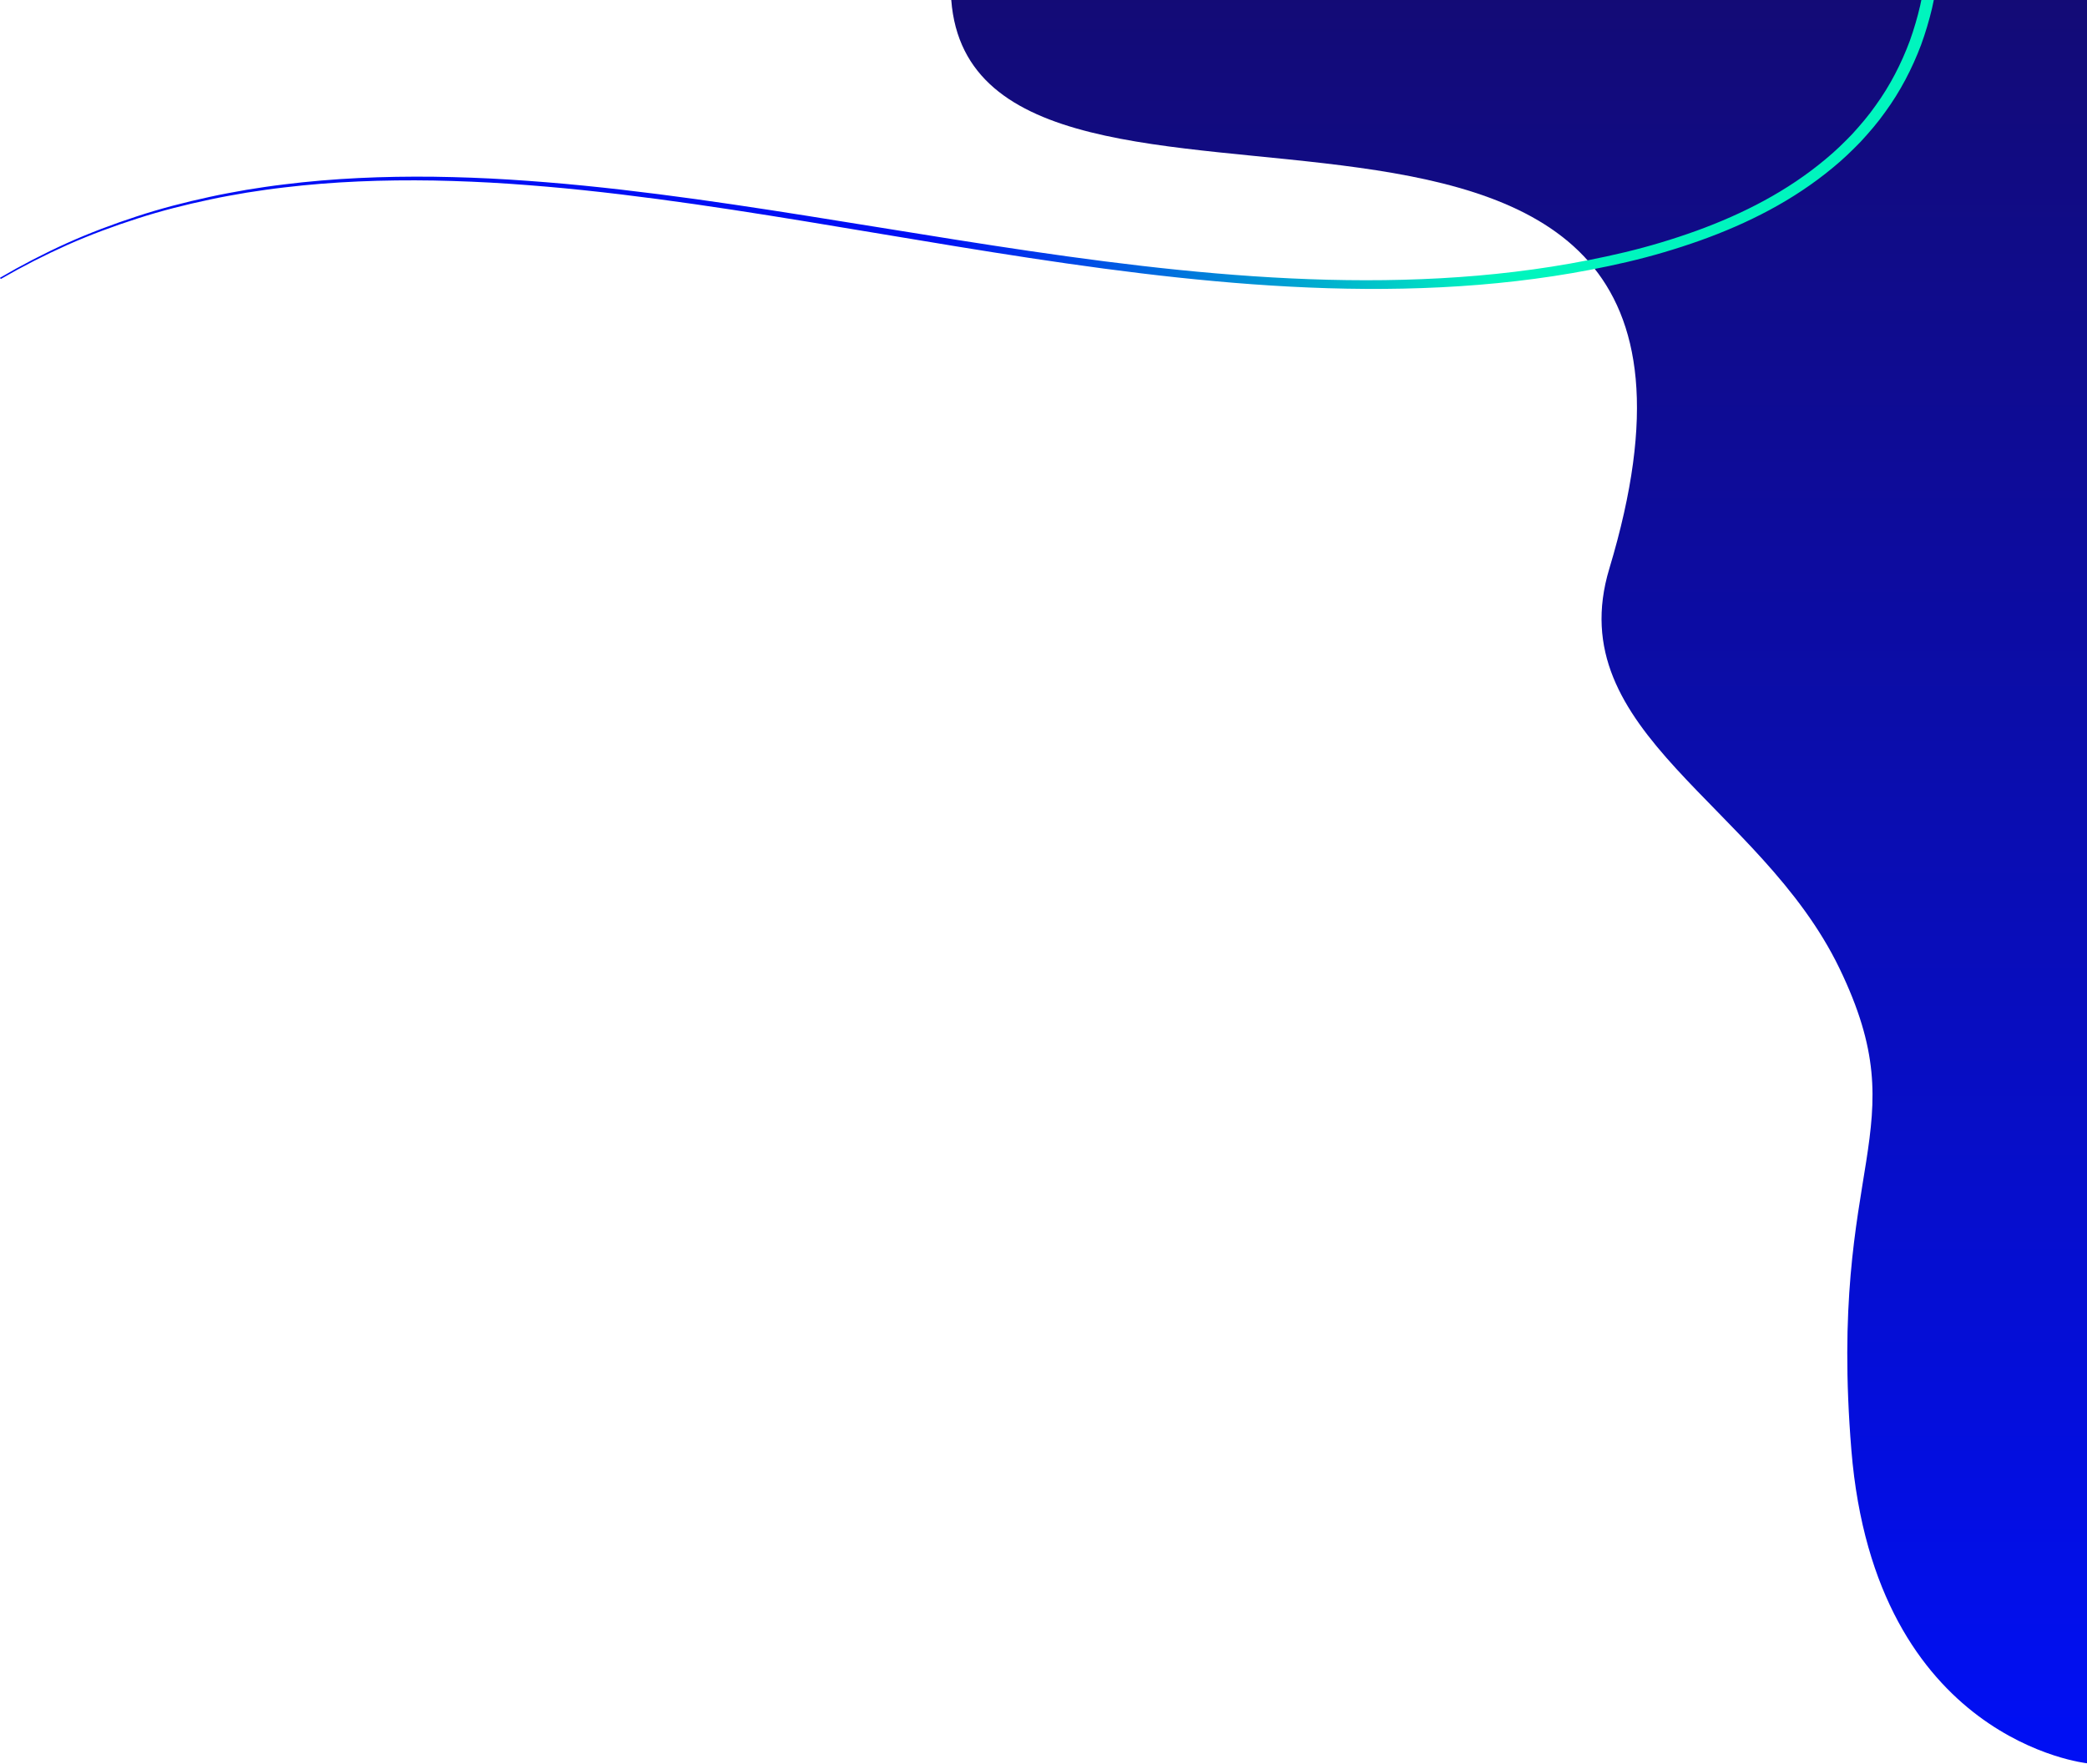 <svg width="1086" height="918" viewBox="0 0 1086 918" fill="none" xmlns="http://www.w3.org/2000/svg">
<path d="M1086 917.5V0H495C507.38 161.076 934.715 -26.919 837.429 295.895C811.667 381.387 915.866 418.434 957.152 503.797C998.419 589.16 951.01 603.076 963.385 754.517C975.785 905.977 1086 917.5 1086 917.5Z" fill="url(#paint0_linear_403_3364)"/>
<path d="M993.82 21.19C995.96 15.19 997.77 9.06 999.2 2.84C999.406 1.895 999.605 0.948 999.798 0H1006.28C1005.99 1.416 1005.69 2.83 1005.38 4.24C1003.85 10.7 1001.94 17.08 999.67 23.33C994.98 35.77 988.77 47.68 980.9 58.41C977.06 63.85 972.7 68.87 968.21 73.76C963.58 78.51 958.82 83.14 953.67 87.31C943.48 95.77 932.38 103.06 920.76 109.3C909.14 115.54 897.01 120.75 884.64 125.17C872.26 129.56 859.65 133.29 846.89 136.28C821.36 142.26 795.41 146.09 769.34 148.21C717.16 152.45 664.74 149.93 612.89 144.4C561.319 138.885 510.193 130.349 459.128 121.823L458.15 121.66C406.76 113.09 355.38 104.4 303.6 98.96C290.66 97.59 277.69 96.5 264.71 95.6C251.73 94.73 238.72 94.19 225.72 93.93C199.72 93.51 173.66 94.44 147.83 97.54C144.61 97.96 141.37 98.28 138.16 98.78L128.51 100.22C122.11 101.34 115.69 102.41 109.34 103.81C96.62 106.49 83.99 109.67 71.61 113.67C59.23 117.64 47.01 122.15 35.12 127.43C23.25 132.74 11.66 138.67 0.39 145.19L0 144.53C11.26 137.94 22.85 131.93 34.73 126.55C46.63 121.2 58.86 116.61 71.26 112.56C83.66 108.48 96.31 105.23 109.06 102.47C115.43 101.04 121.86 99.93 128.28 98.77L137.95 97.27C141.17 96.75 144.42 96.42 147.65 95.98C173.55 92.73 199.68 91.67 225.76 91.96C238.8 92.15 251.84 92.62 264.86 93.43C277.87 94.27 290.88 95.3 303.85 96.6C355.77 101.78 407.25 110.22 458.68 118.52L459.088 118.586C510.382 126.884 561.687 135.184 613.32 140.43C665.04 145.67 717.21 147.9 768.95 143.42C794.79 141.18 820.5 137.24 845.68 131.21C858.27 128.19 870.67 124.45 882.81 120.07C894.94 115.66 906.79 110.5 918.09 104.35C929.39 98.21 940.13 91.07 949.94 82.84C954.9 78.79 959.47 74.3 963.9 69.7C968.19 64.97 972.36 60.13 976.01 54.89C983.5 44.57 989.38 33.13 993.82 21.19Z" fill="url(#paint1_linear_403_3364)"/>
<defs>
<linearGradient id="paint0_linear_403_3364" x1="793.001" y1="-9" x2="793.001" y2="918.002" gradientUnits="userSpaceOnUse">
<stop stop-color="#130B75"/>
<stop offset="1" stop-color="#000FF5"/>
</linearGradient>
<linearGradient id="paint1_linear_403_3364" x1="770.5" y1="95.5" x2="486" y2="126" gradientUnits="userSpaceOnUse">
<stop stop-color="#00F5BE"/>
<stop offset="1" stop-color="#000FF5"/>
</linearGradient>
</defs>
</svg>
